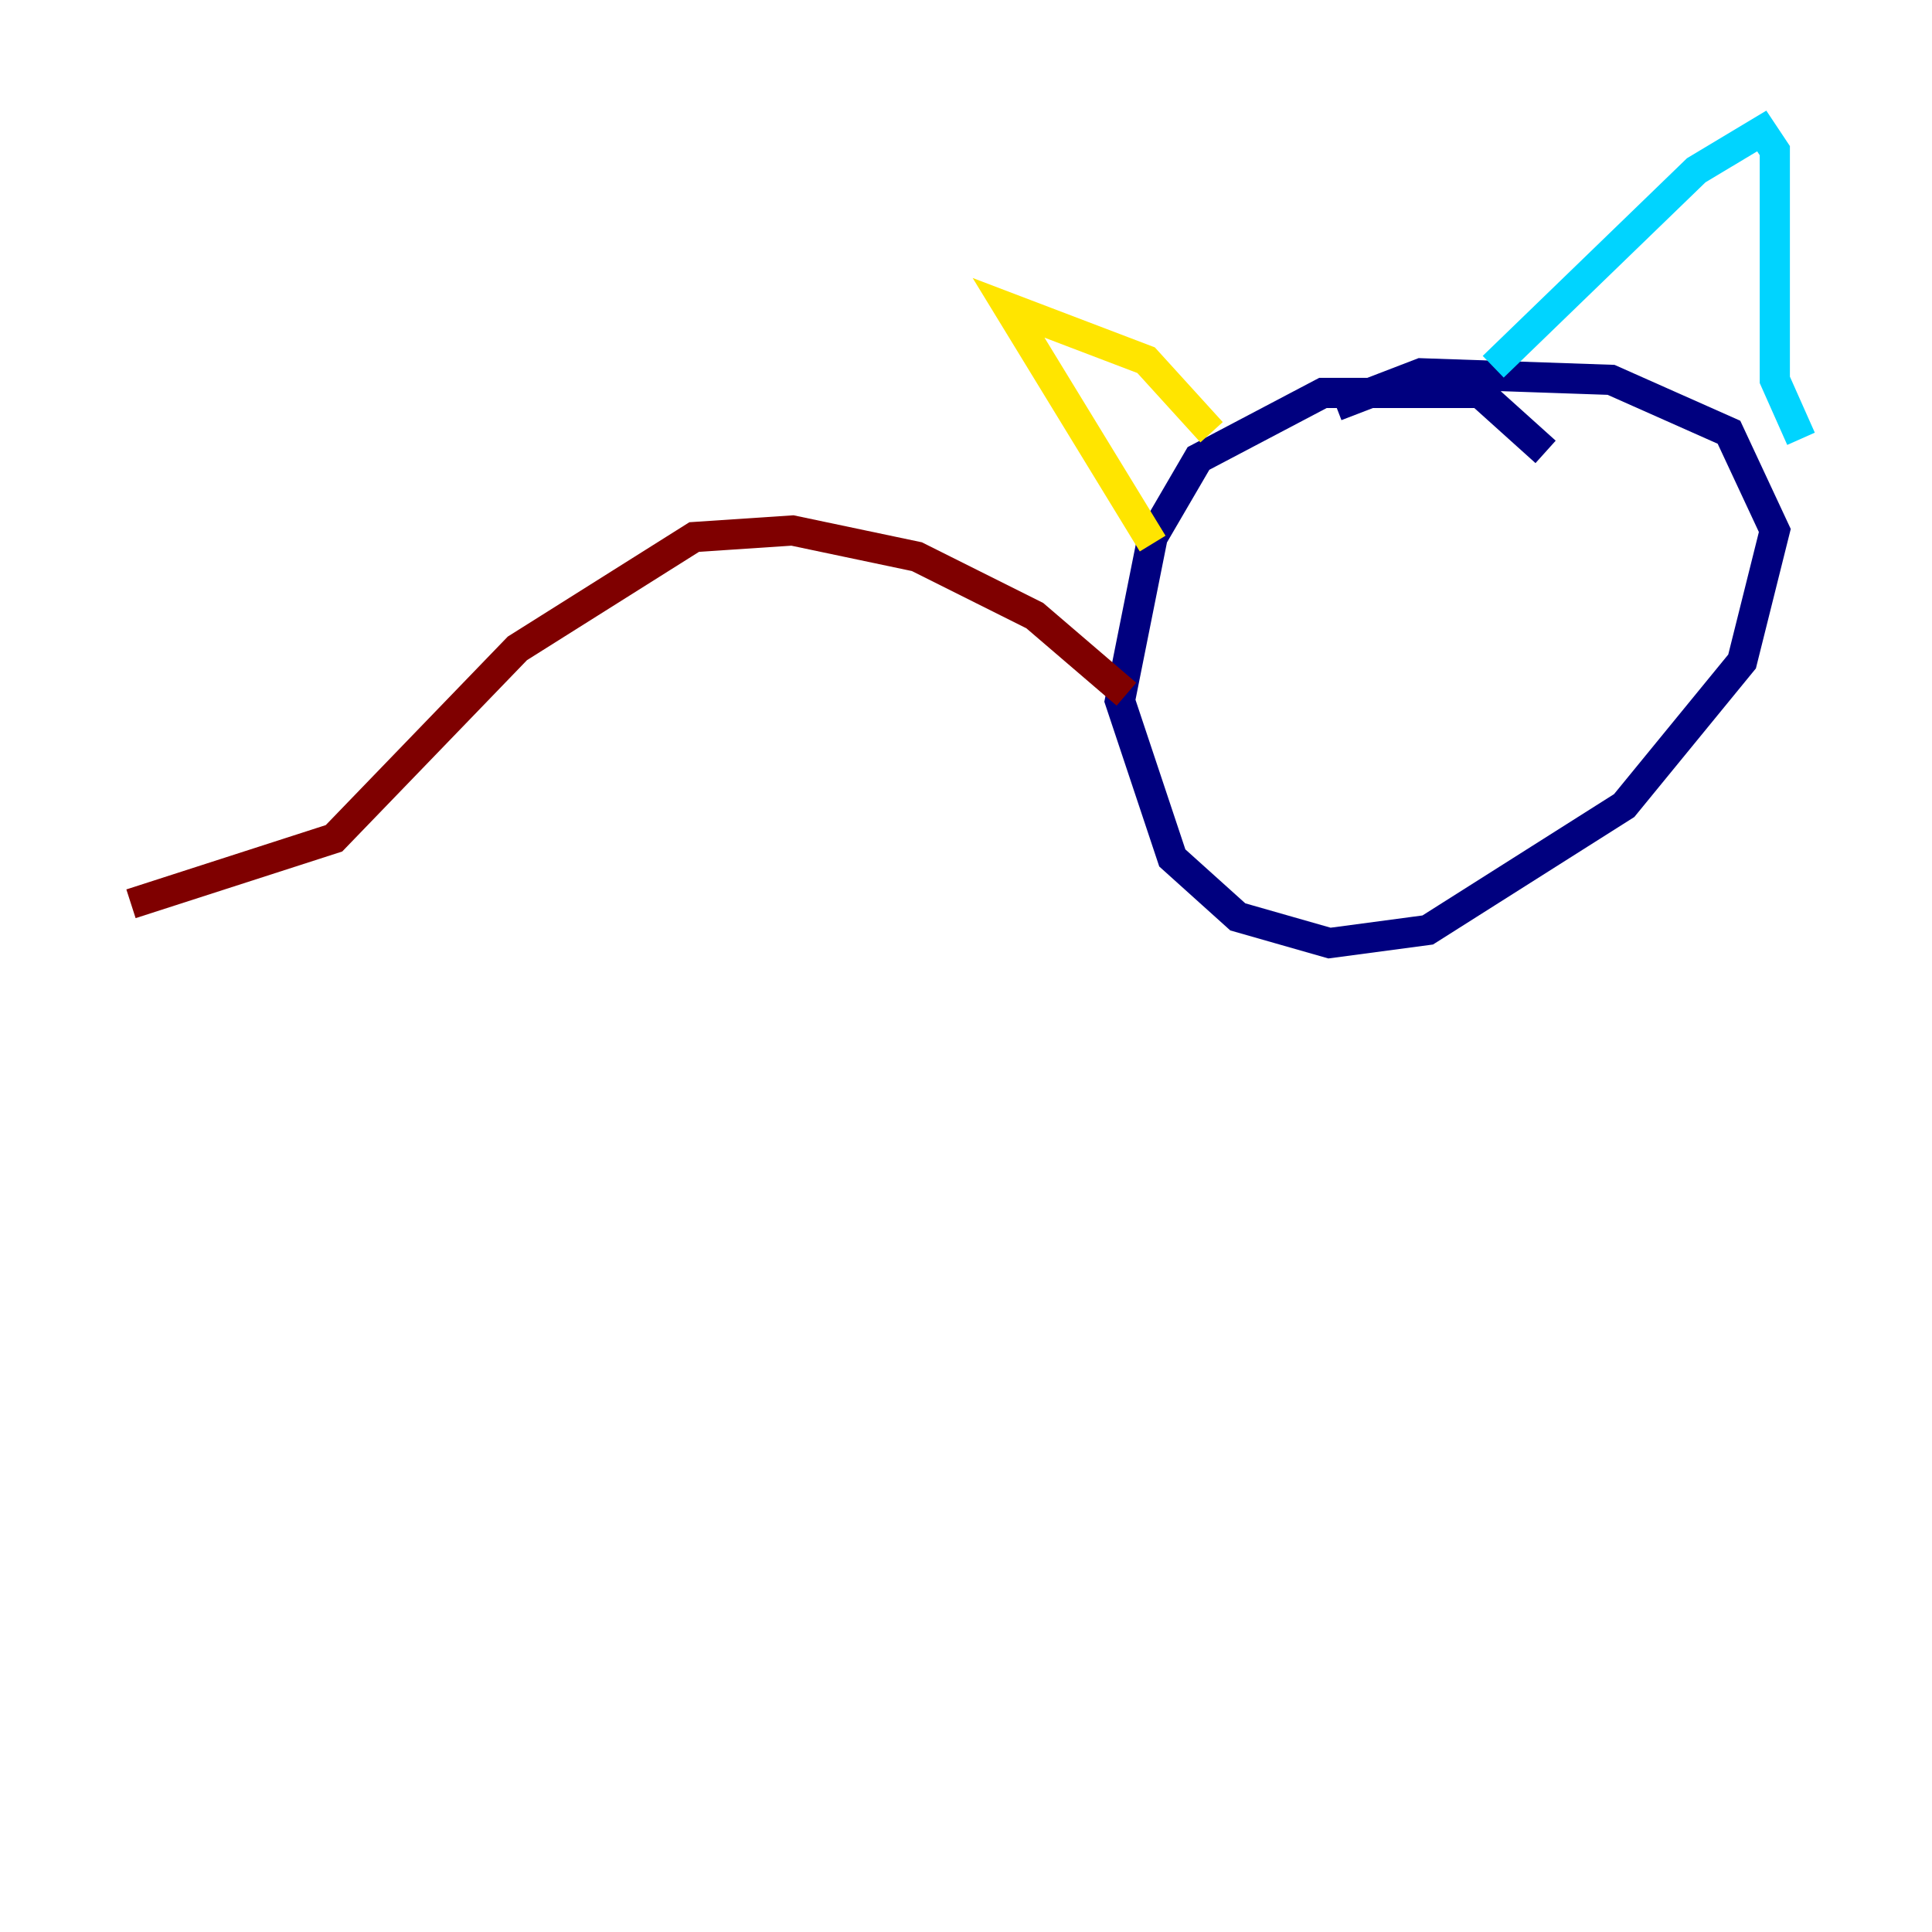 <?xml version="1.0" encoding="utf-8" ?>
<svg baseProfile="tiny" height="128" version="1.2" viewBox="0,0,128,128" width="128" xmlns="http://www.w3.org/2000/svg" xmlns:ev="http://www.w3.org/2001/xml-events" xmlns:xlink="http://www.w3.org/1999/xlink"><defs /><polyline fill="none" points="102.4,29.939 98.061,26.034 87.647,26.034 79.403,30.373 76.366,35.58 74.197,46.427 77.668,56.841 82.007,60.746 88.081,62.481 94.59,61.614 107.607,53.37 115.417,43.824 117.586,35.146 114.549,28.637 106.739,25.166 94.156,24.732 88.515,26.902" stroke="#00007f" stroke-width="2" /><polyline fill="none" points="98.929,24.298 112.38,11.281 116.719,8.678 117.586,9.98 117.586,25.166 119.322,29.071" stroke="#00d4ff" stroke-width="2" /><polyline fill="none" points="80.271,28.637 75.932,23.864 66.82,20.393 76.366,36.014" stroke="#ffe500" stroke-width="2" /><polyline fill="none" points="74.63,45.993 68.556,40.786 60.746,36.881 52.502,35.146 45.993,35.58 34.278,42.956 22.129,55.539 8.678,59.878" stroke="#7f0000" stroke-width="2" /></svg>
